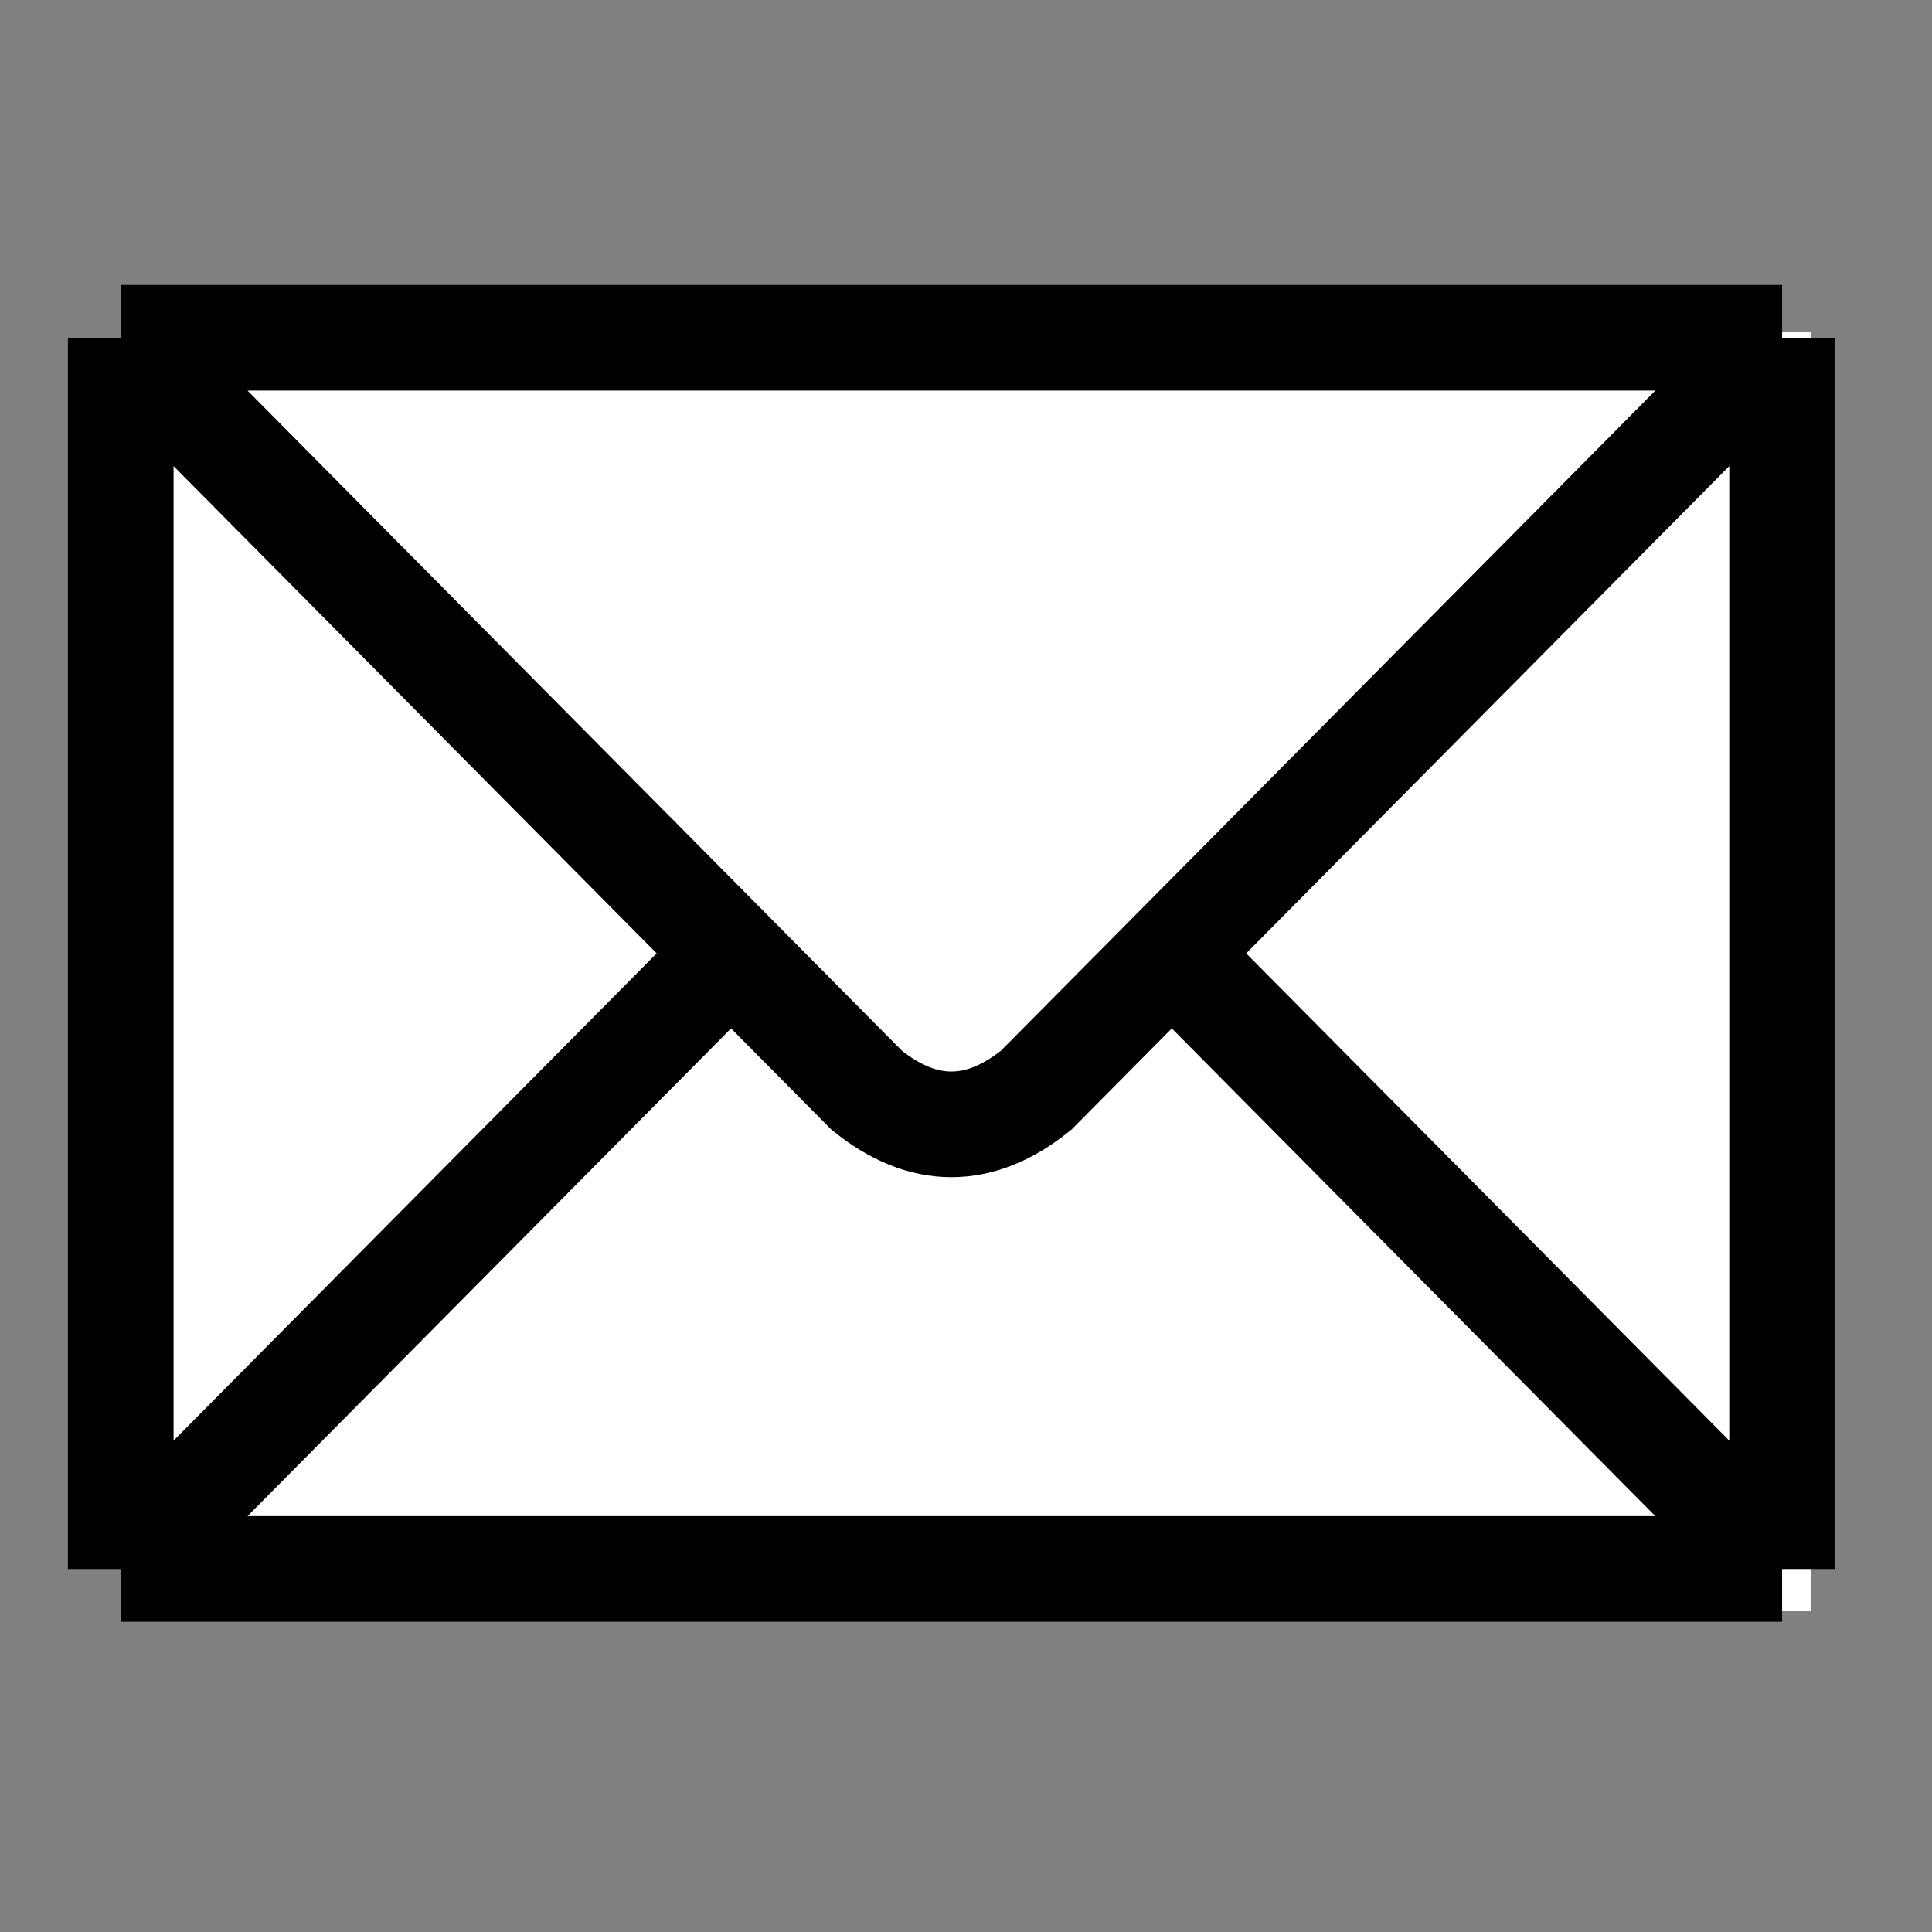 <svg width="128" height="128" viewBox="0 0 128 128" fill="none" xmlns="http://www.w3.org/2000/svg">
<rect x="0" y="0" width="128" height="128" fill="#808080" stroke="none"/>
<rect x="8.965" y="22" width="111.034" height="84.73" fill="white"/>
<path d="M8 22.378H118.069M8 22.378V103.948M8 22.378L57.419 72.226C61.163 75.247 64.906 75.247 68.65 72.226L118.069 22.378M118.069 22.378V103.948M118.069 103.948H8M118.069 103.948L77.635 63.163M8 103.948L48.434 63.163" stroke="black" stroke-width="7"/>
</svg>
